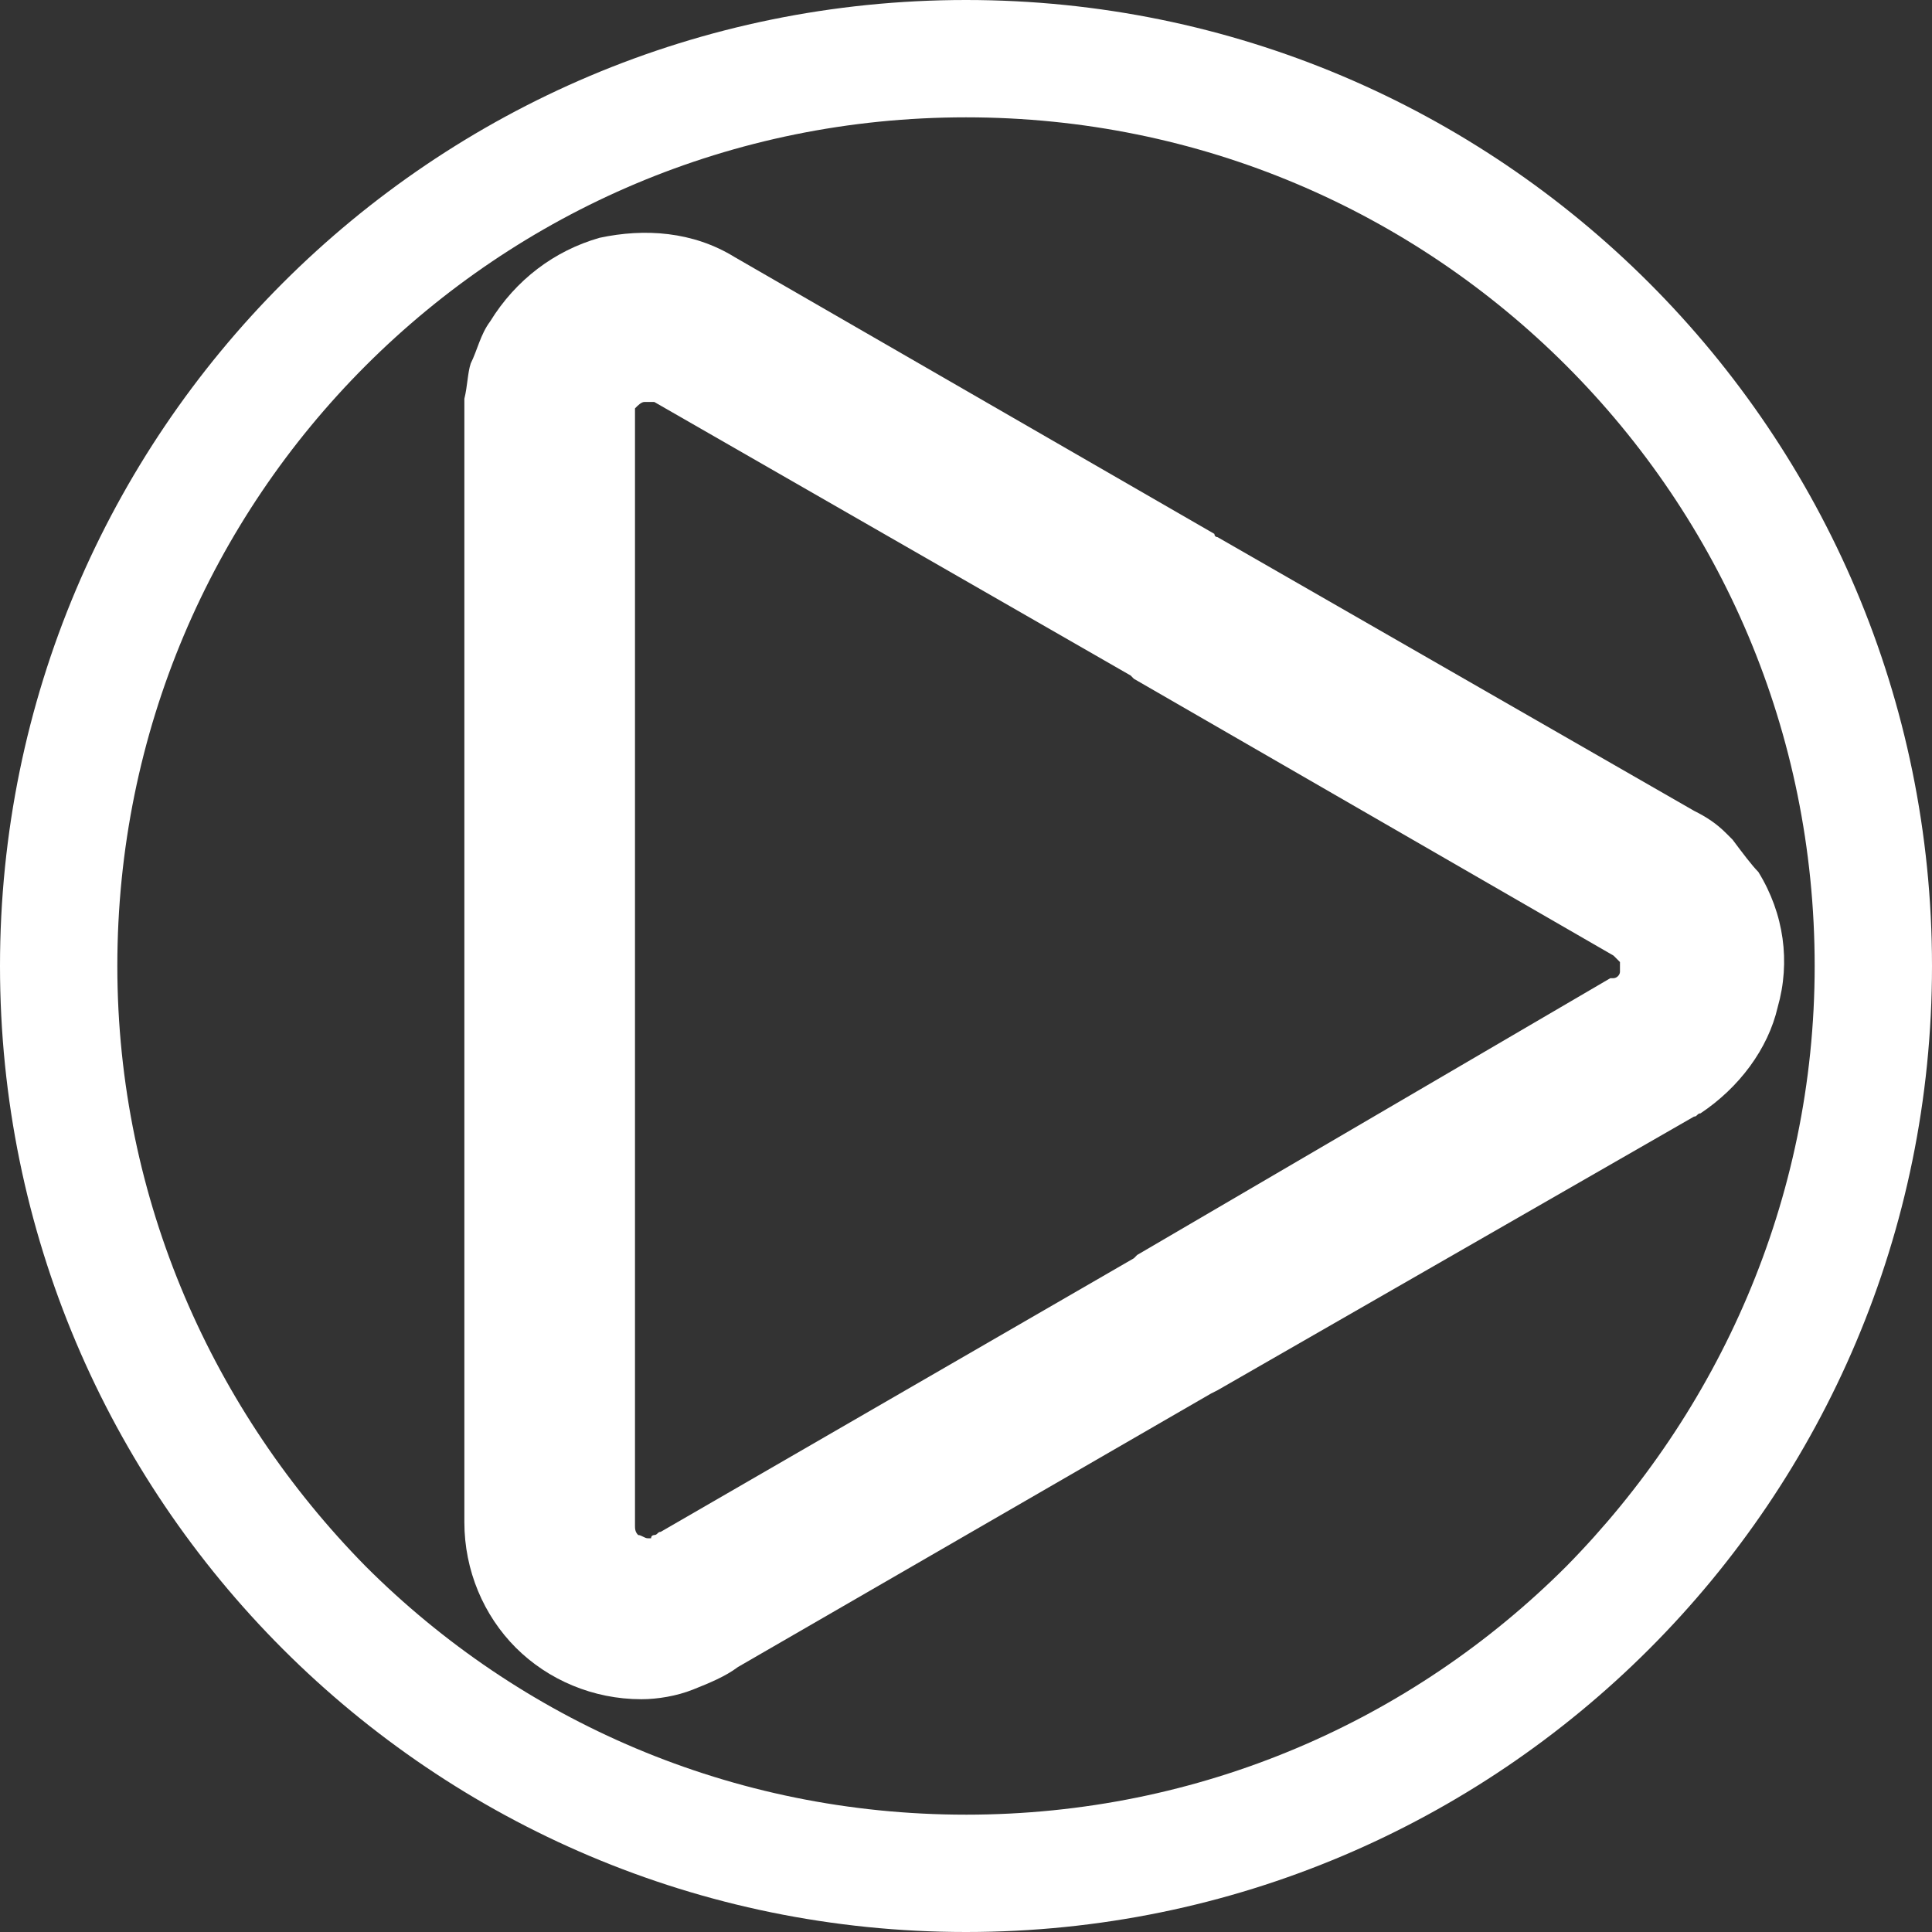 <svg xmlns="http://www.w3.org/2000/svg" width="130pt" height="130pt" viewBox="0 0 130 130"><rect x="0" y="0" width="130" height="130" fill="#333333" stroke="none"/><g fill="#fff"><path d="M65 0C47.047 0 30.797 7.273 19.035 19.035S0 47.047 0 65c0 17.953 7.273 34.203 19.035 45.965S47.047 130 65 130c17.953 0 34.203-7.273 45.965-19.035S130 82.953 130 65c0-17.953-7.273-34.203-19.035-45.965S82.953 0 65 0zm0 122.105c-15.785 0-30.023-6.343-40.395-16.71C14.395 95.023 7.895 80.785 7.895 65c0-15.785 6.343-30.023 16.71-40.395C34.977 14.238 49.215 7.895 65 7.895c15.785 0 30.023 6.343 40.395 16.71 10.367 10.372 16.71 24.61 16.71 40.395 0 15.785-6.5 30.023-16.71 40.395-10.372 10.367-24.61 16.71-40.395 16.71zm0 0"/><path d="M116.586 56.504c-.219-.215-.219-.215-.434-.434-.648-.648-1.3-1.082-2.168-1.515-3.203-1.84-28.847-16.57-32.054-18.41 0 0-.215 0-.215-.22L49.437 17.302c-2.812-1.735-6.062-1.95-9.093-1.301-3.035.867-5.633 2.816-7.367 5.633-.649.867-.864 1.949-1.301 2.816-.215.649-.215 1.516-.43 2.383v75.59c0 3.25 1.297 6.281 3.465 8.45 2.168 2.163 5.2 3.464 8.445 3.464 1.086 0 2.383-.215 3.469-.648 1.082-.434 2.164-.868 3.031-1.52 2.121-1.227 12.735-7.363 31.84-18.406l.434-.219 32.054-18.41c.22 0 .22-.219.438-.219 2.598-1.73 4.547-4.332 5.195-7.144.867-3.036.434-6.286-1.3-9.098-.43-.434-1.083-1.3-1.731-2.168zm-8.016 9.316h-.215l-31.84 18.625-.218.22c-19.102 11.042-29.715 17.183-31.84 18.41-.215 0-.215.214-.434.214 0 0-.214 0-.214.219h-.22c-.214 0-.433-.219-.648-.219-.214-.215-.214-.434-.214-.648V27.48c.214-.22.43-.434.648-.434h.648c2.141 1.226 12.825 7.363 32.059 18.41l.215.219L108.57 64.3l.434.433v.653c0 .215-.215.433-.434.433zm0 0"/></g></svg>